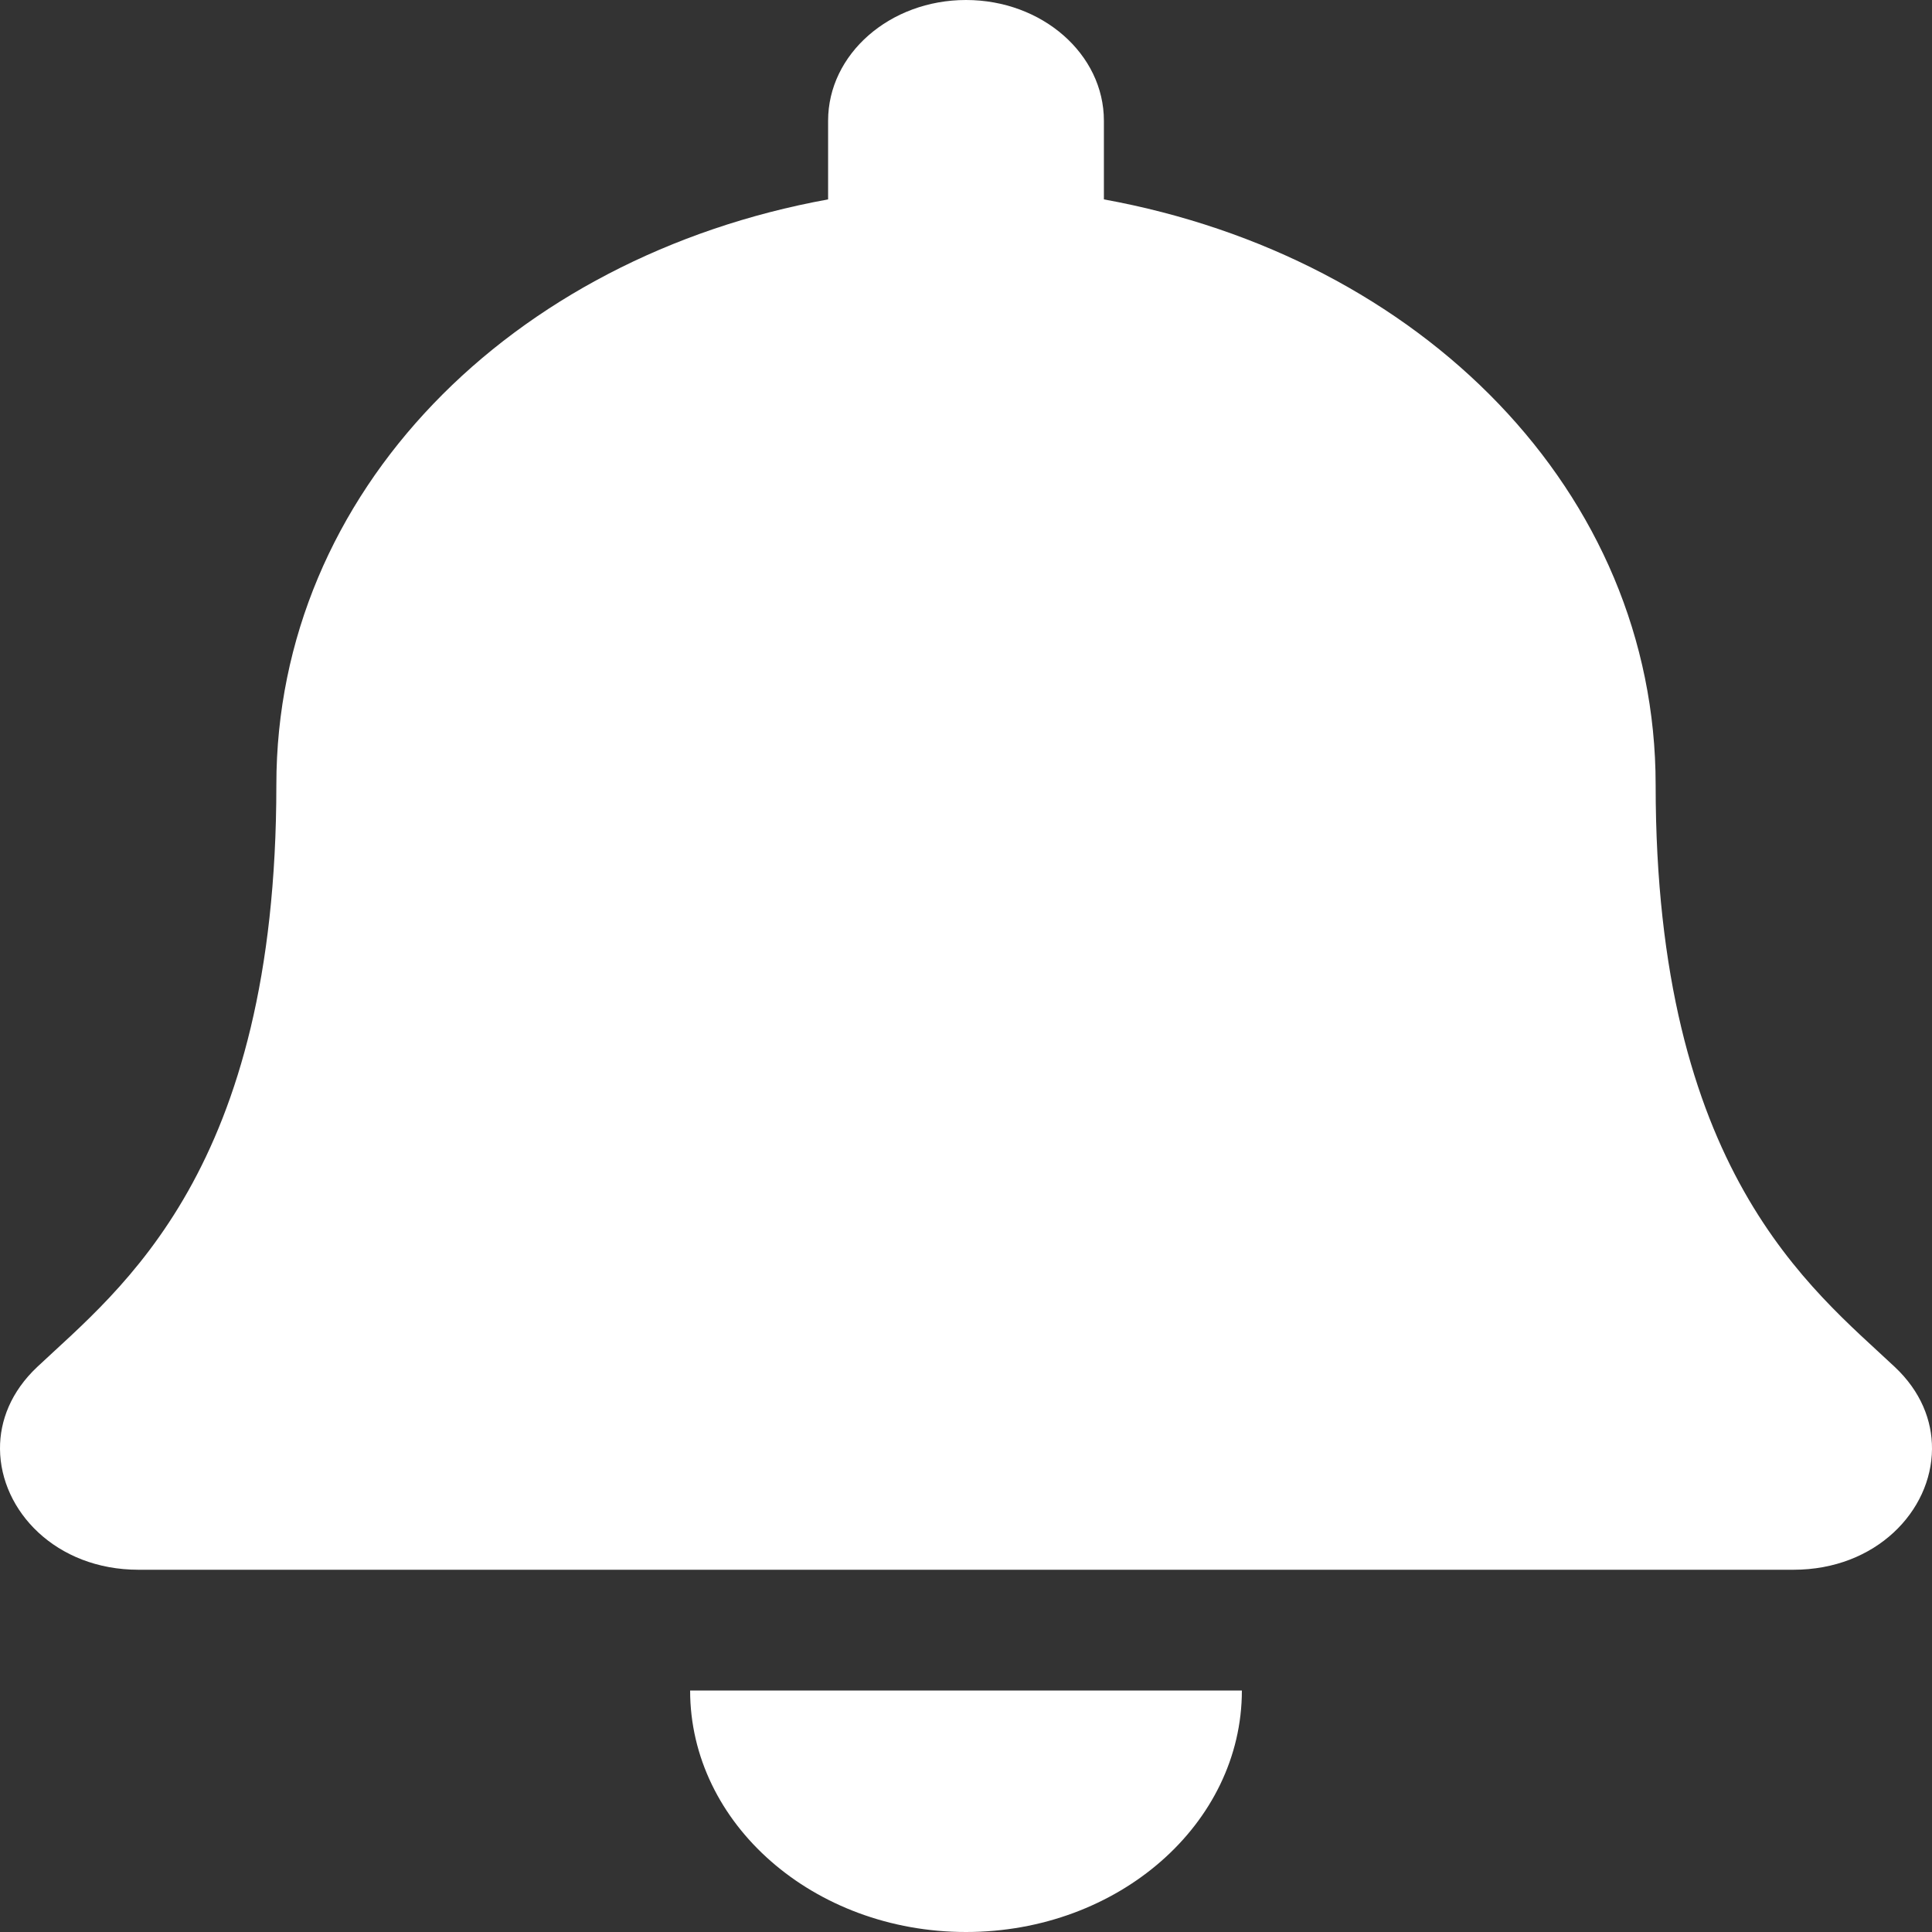 <svg width="24" height="24" viewBox="0 0 24 24" fill="none" xmlns="http://www.w3.org/2000/svg">
<rect x="0" y="0" width="24" height="24" fill="#333333" stroke="none"/>
<path id="Vector" d="M12 24C13.892 24 15.427 22.657 15.427 21H8.573C8.573 22.657 10.108 24 12 24ZM23.539 16.982C22.504 16.009 20.567 14.545 20.567 9.75C20.567 6.108 17.649 3.192 13.713 2.477V1.5C13.713 0.672 12.946 0 12 0C11.054 0 10.287 0.672 10.287 1.5V2.477C6.351 3.192 3.433 6.108 3.433 9.75C3.433 14.545 1.496 16.009 0.461 16.982C0.14 17.285 -0.003 17.646 3.70385e-05 18C0.006 18.769 0.695 19.5 1.72 19.5H22.28C23.305 19.5 23.995 18.769 24 18C24.003 17.646 23.86 17.284 23.539 16.982Z" fill="white"/>
</svg>
